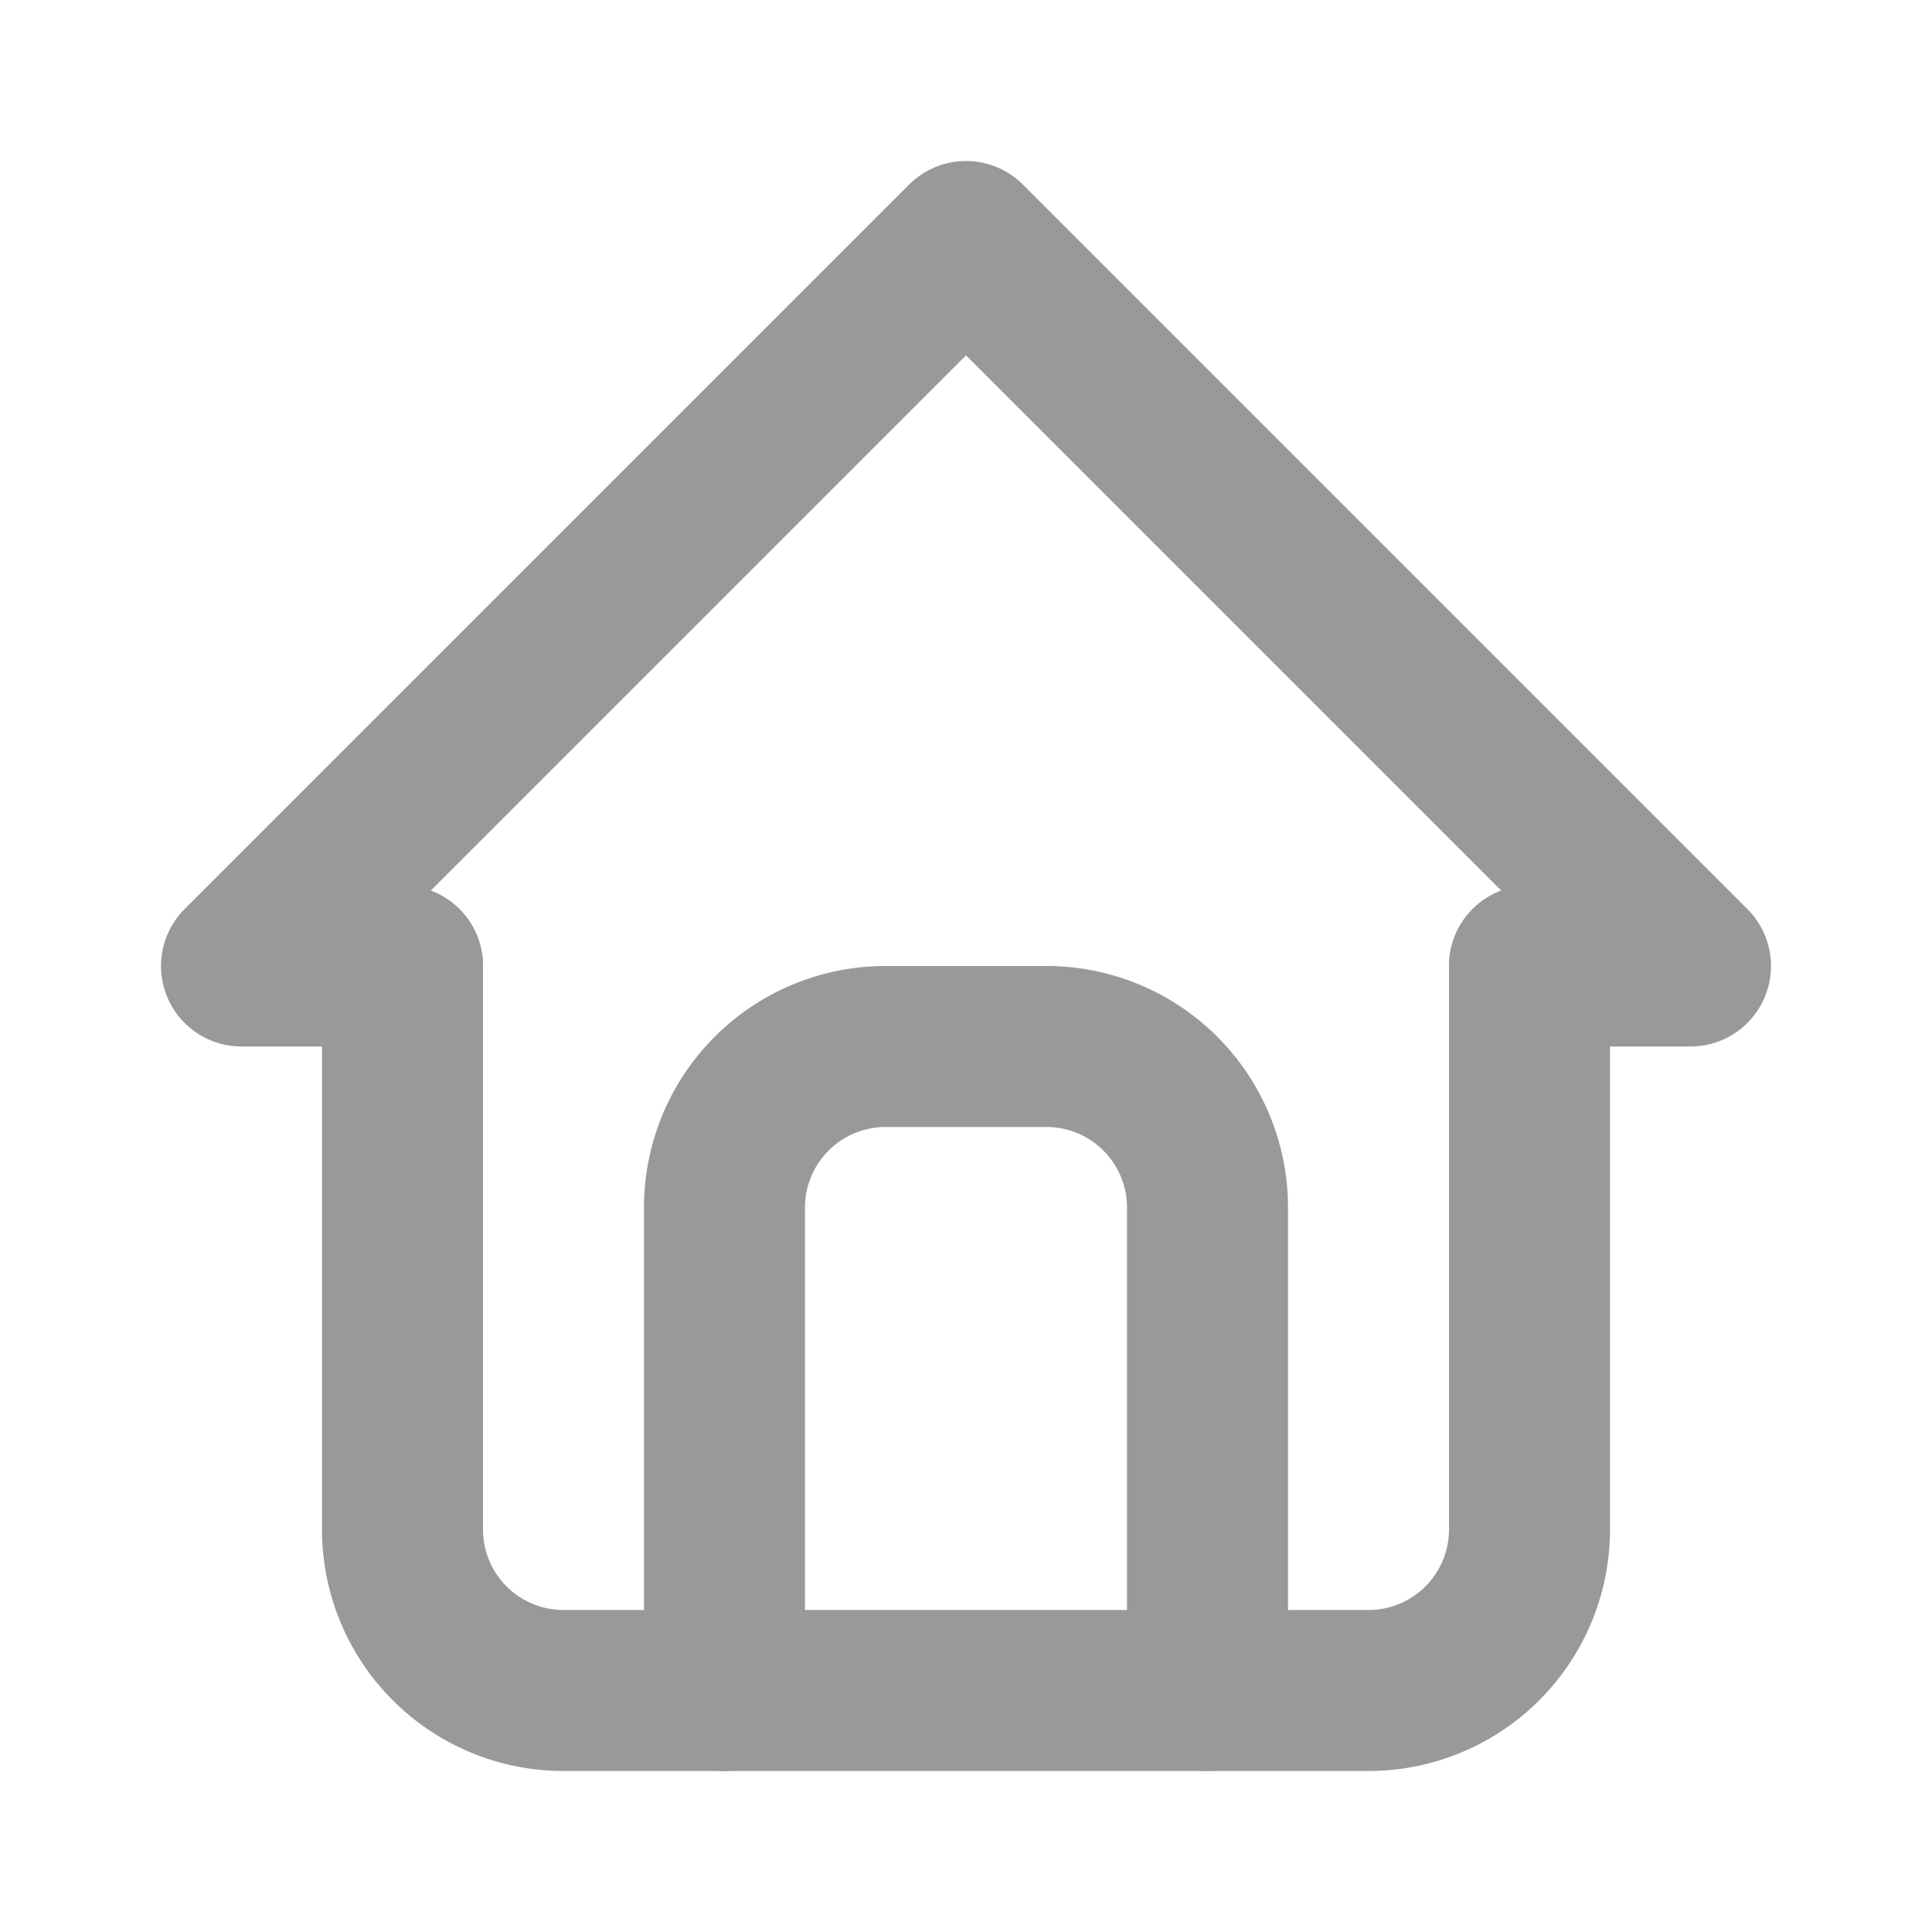 <svg xmlns="http://www.w3.org/2000/svg" viewBox="0 0 24 24" fill="none" stroke="#999999" stroke-linecap="round" stroke-linejoin="round" width="24" height="24" stroke-width="2">
        <path d="M5 12l-2 0l9 -9l9 9l-2 0"></path>
        <path d="M5 12v7a2 2 0 0 0 2 2h10a2 2 0 0 0 2 -2v-7"></path>
        <path d="M9 21v-6a2 2 0 0 1 2 -2h2a2 2 0 0 1 2 2v6"></path>
    </svg>